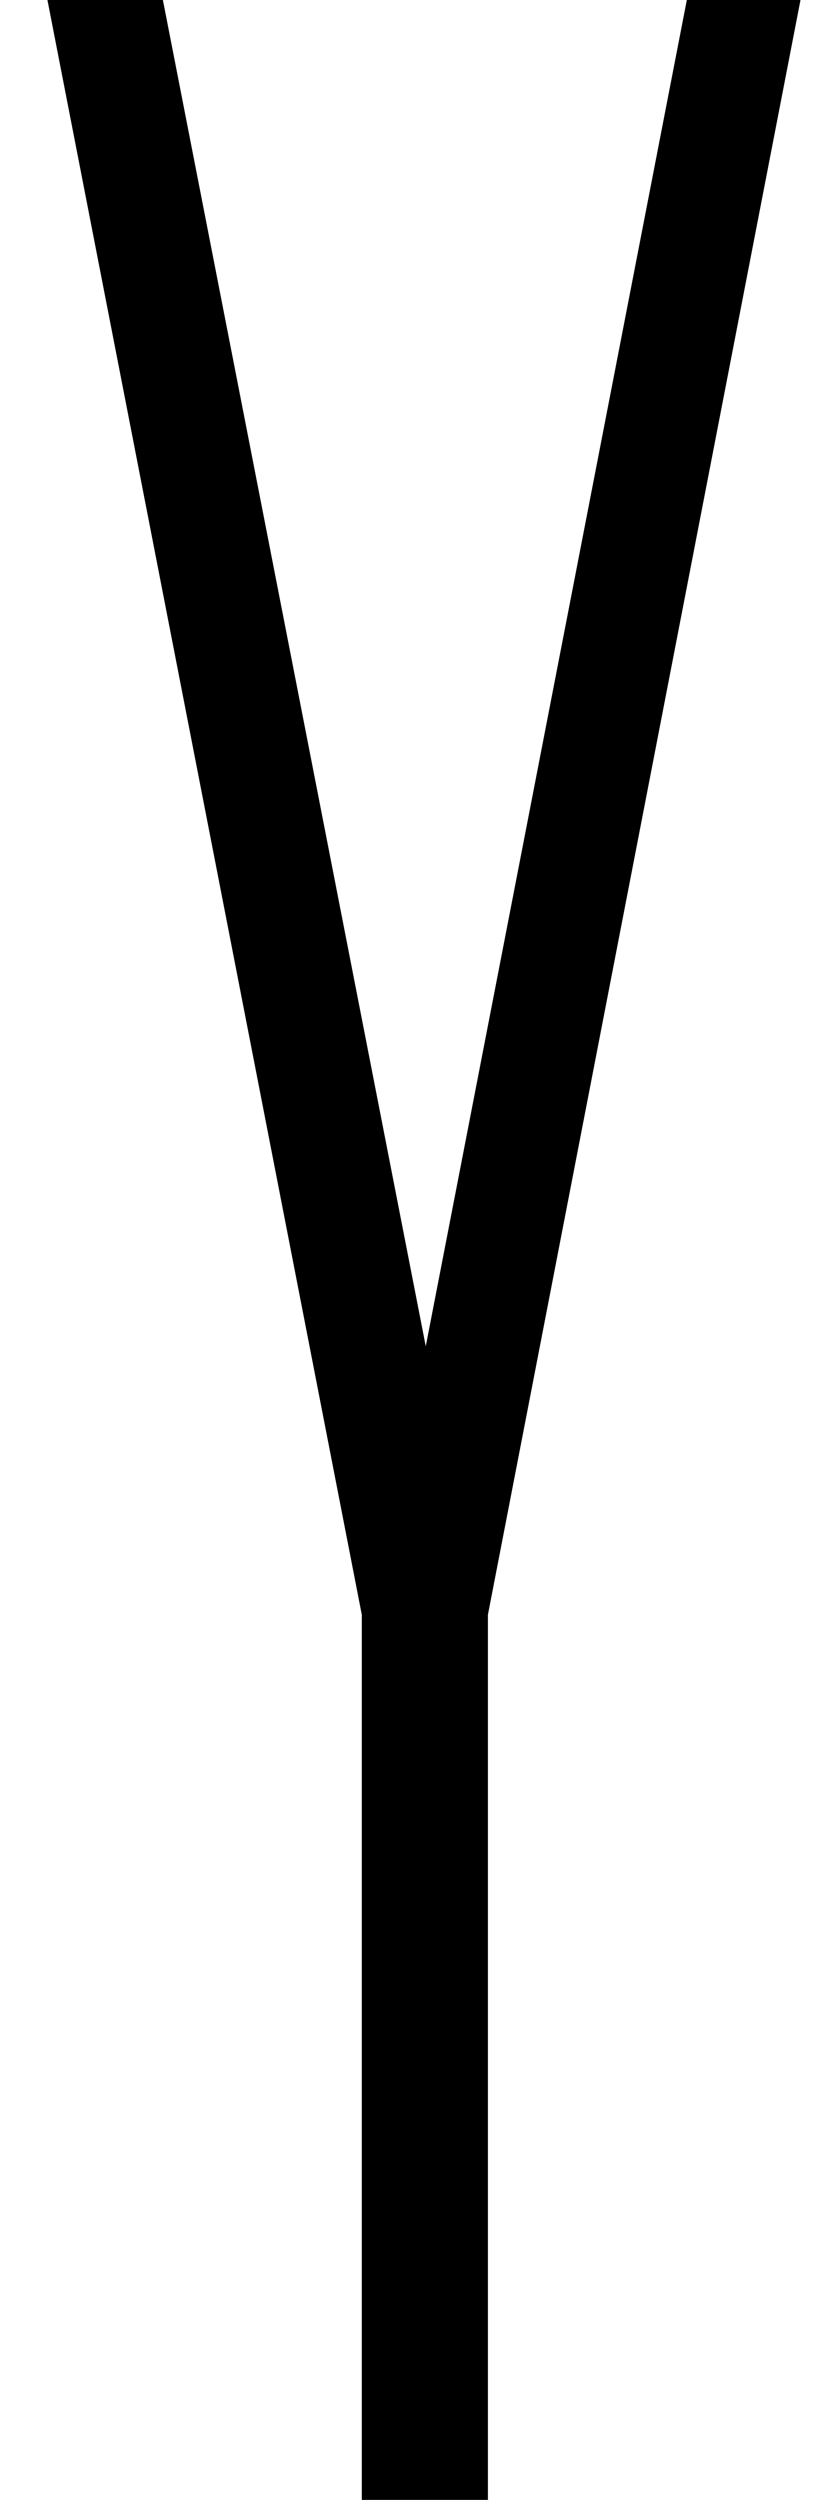 <svg width="15" height="46" viewBox="0 0 15 46" fill="none" xmlns="http://www.w3.org/2000/svg">
<path d="M14.733 0L8.98 29.713V46H6.659V29.713L0.873 0H2.998L7.836 24.772L12.641 0H14.733Z" fill="url(#paint0_linear_1_12)"/>
<defs>
<linearGradient id="paint0_linear_1_12" x1="7.803" y1="0" x2="7.803" y2="46" gradientUnits="userSpaceOnUse">
<stop stopColor="#C0B7E8"/>
<stop offset="1" stopColor="#8176AF"/>
</linearGradient>
</defs>
</svg>
